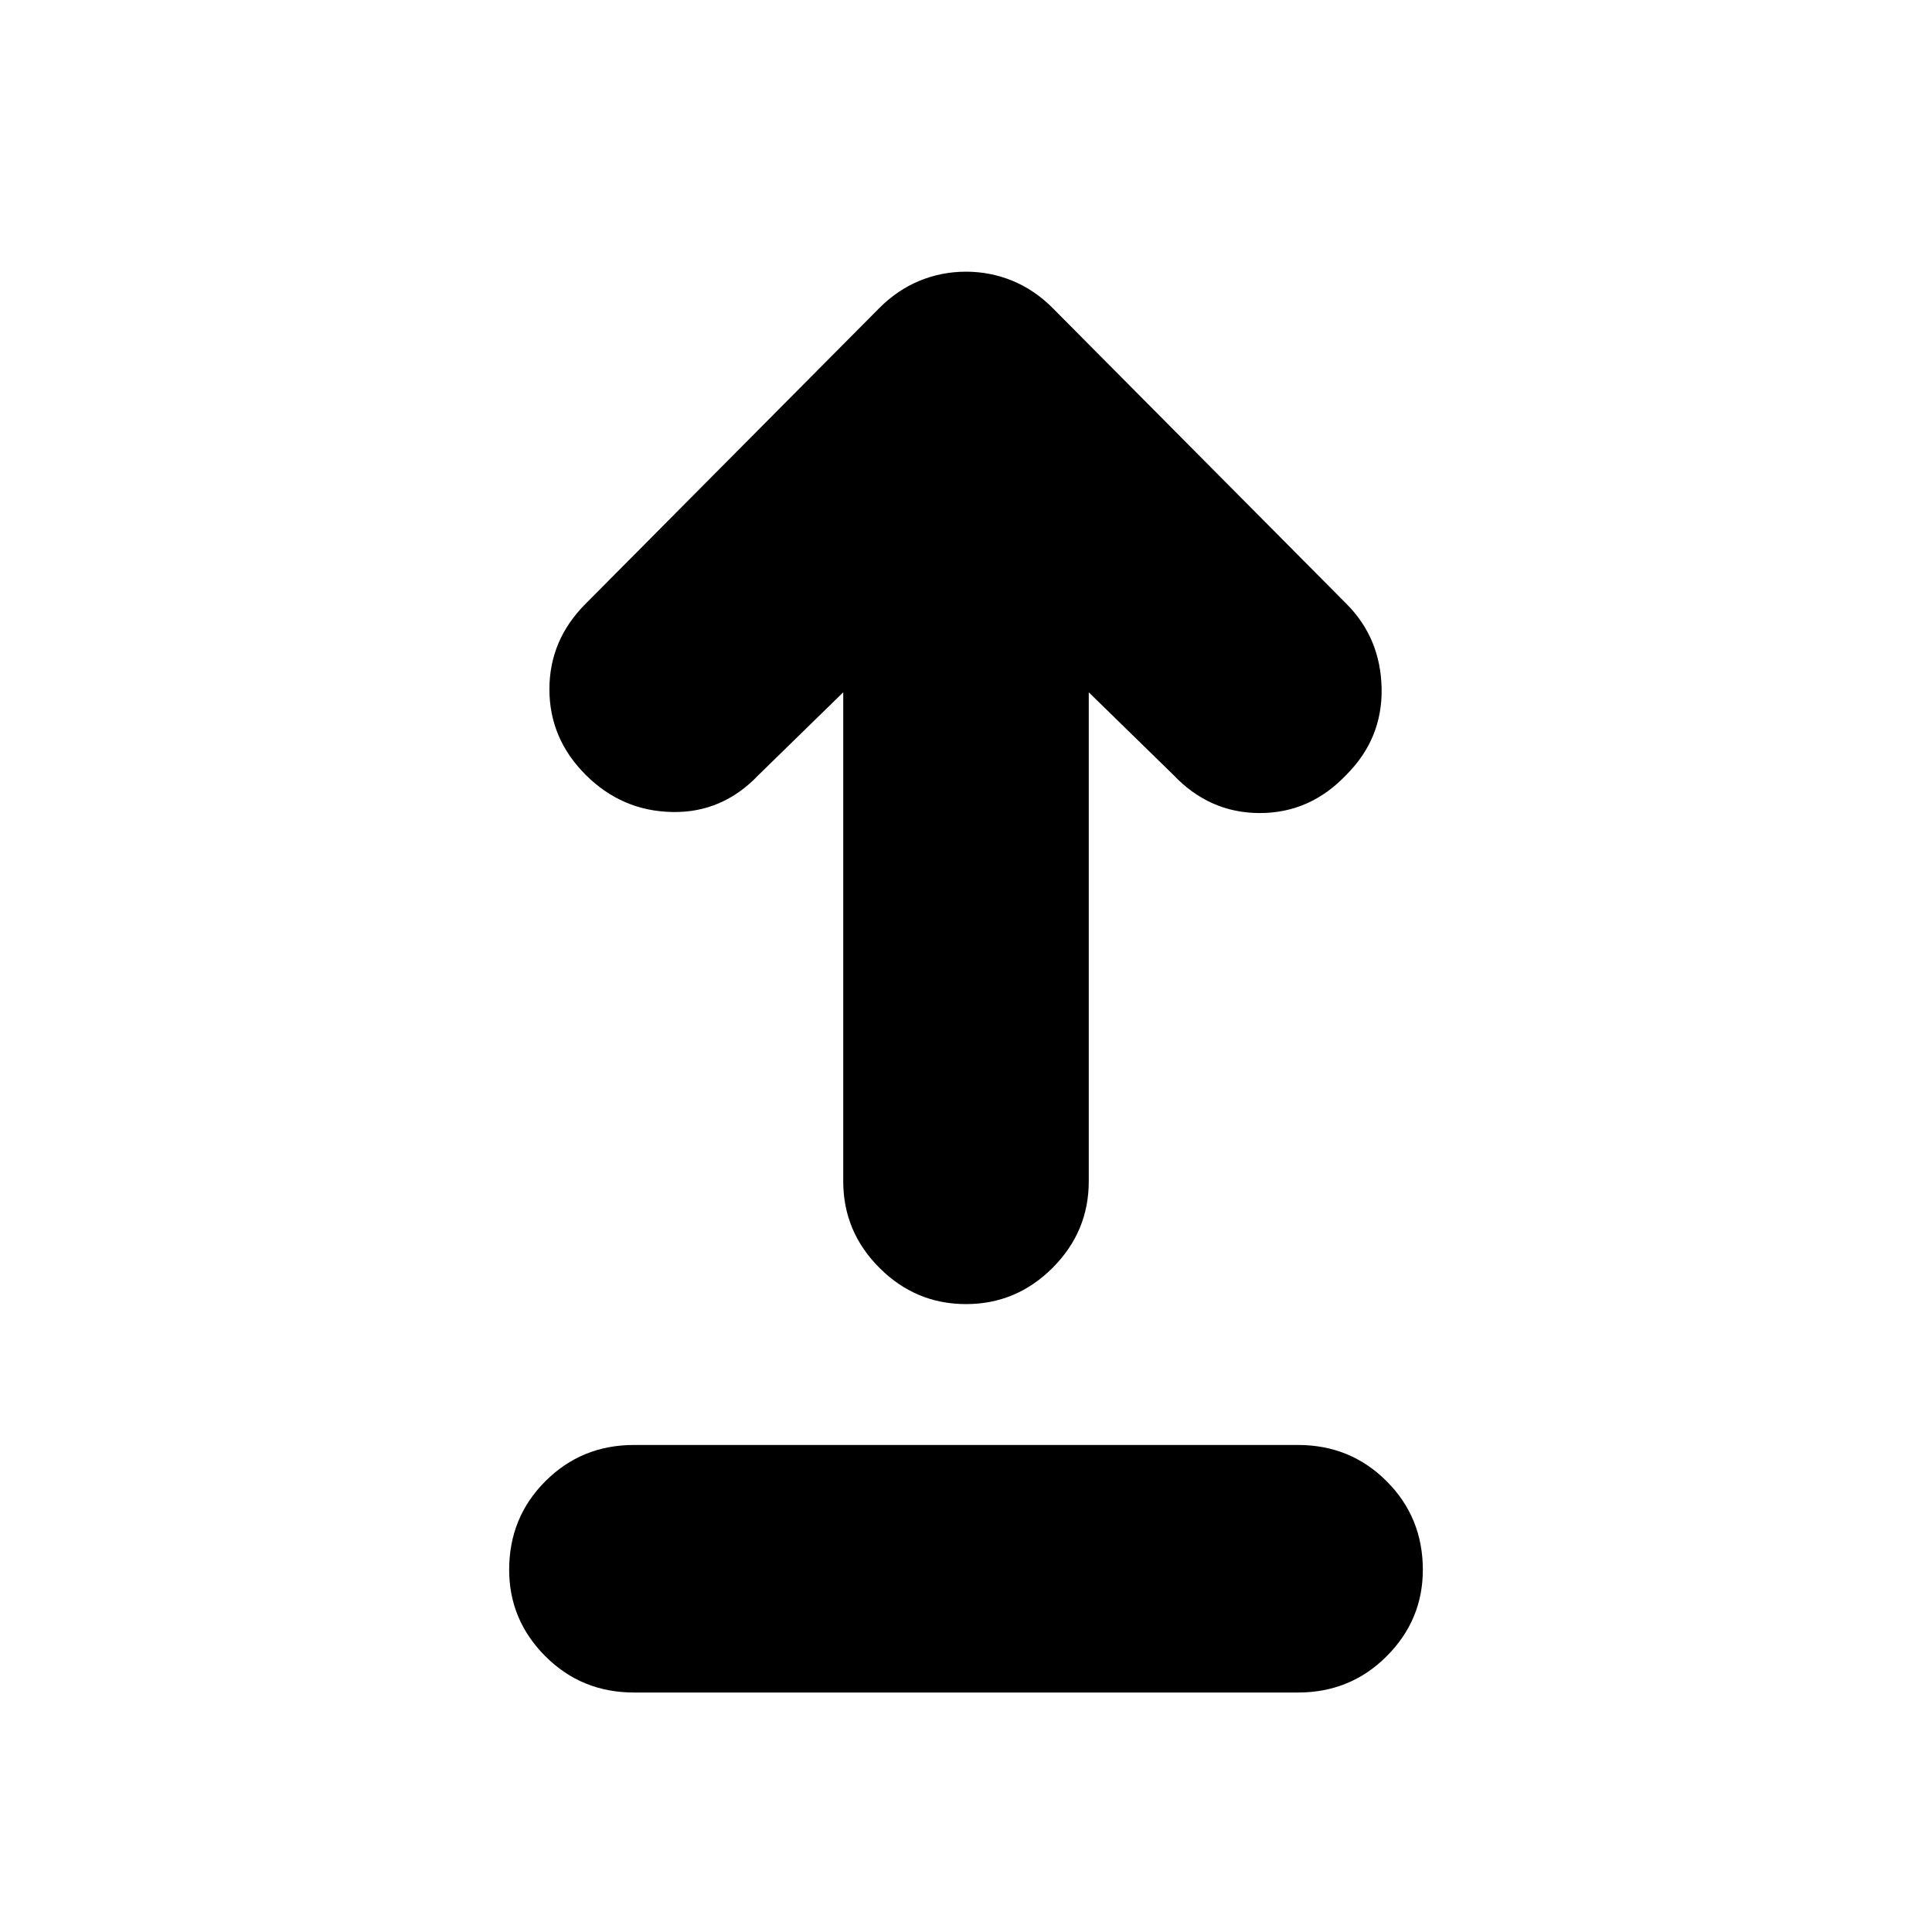 <svg xmlns="http://www.w3.org/2000/svg" height="24" width="24"><path d="M12 16.2q-.625 0-1.075-.45-.45-.45-.45-1.075V8.6l-1.05 1.025q-.45.475-1.075.462-.625-.012-1.075-.462-.45-.45-.45-1.063 0-.612.45-1.062l3.65-3.675q.225-.225.5-.338.275-.112.575-.112.3 0 .575.112.275.113.5.338l3.65 3.675q.425.425.438 1.05.012.625-.438 1.075-.45.475-1.075.475t-1.075-.475L13.525 8.6v6.075q0 .625-.45 1.075-.45.45-1.075.45Zm-4.125 4.825q-.65 0-1.1-.45-.45-.45-.45-1.075 0-.65.45-1.1.45-.45 1.1-.45h8.25q.65 0 1.1.45.45.45.45 1.1 0 .625-.45 1.075-.45.45-1.1.45Z"/></svg>